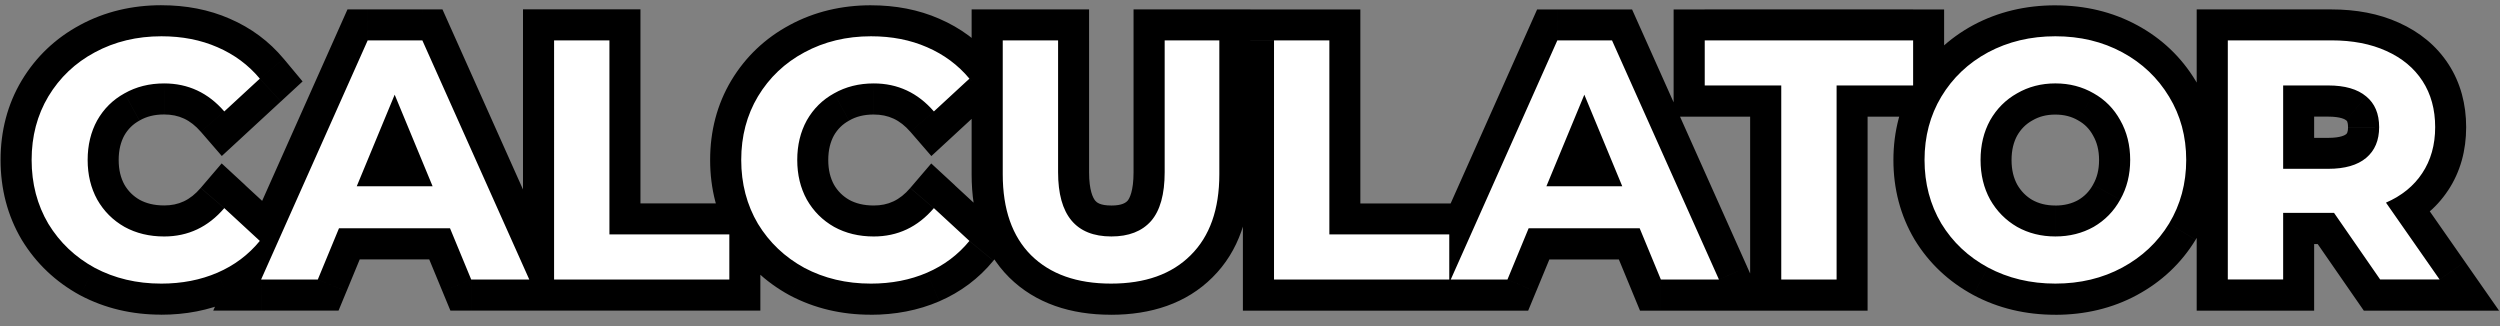 <svg fill="none" height="21" viewBox="0 0 161 21" width="161" xmlns="http://www.w3.org/2000/svg"><rect x="0" y="0" width="161" height="21" fill="#808080" stroke="none"/><path d="m10.375 18.264c-1.569 0-2.992-.337-4.268-1.012-1.261-.689-2.259-1.635-2.992-2.838-.719-1.217-1.078-2.589-1.078-4.114 0-1.525.359-2.889 1.078-4.092.733-1.217 1.731-2.163 2.992-2.838 1.276-.689 2.706-1.034 4.29-1.034 1.335 0 2.537.235 3.608.704 1.085.469 1.995 1.144 2.728 2.024l-2.288 2.112c-1.041-1.203-2.332-1.804-3.872-1.804-.953 0-1.804.213-2.552.638-.748.411-1.335.99-1.76 1.738-.411.748-.616 1.599-.616 2.552 0 .953.205 1.804.616 2.552.425.748 1.012 1.335 1.76 1.76.748.411 1.599.616 2.552.616 1.54 0 2.831-.609 3.872-1.826l2.288 2.112c-.733.895-1.643 1.577-2.728 2.046s-2.295.704-3.63.704zm18.606-3.564h-7.15l-1.364 3.3h-3.652l6.864-15.4h3.52l6.886 15.4h-3.74zm-1.122-2.706-2.442-5.896-2.442 5.896zm7.824-9.394h3.564v12.496h7.722v2.904h-11.286zm20.39 15.664c-1.569 0-2.992-.337-4.268-1.012-1.261-.689-2.259-1.635-2.992-2.838-.719-1.217-1.078-2.589-1.078-4.114 0-1.525.359-2.889 1.078-4.092.733-1.217 1.731-2.163 2.992-2.838 1.276-.689 2.706-1.034 4.29-1.034 1.335 0 2.537.235 3.608.704 1.085.469 1.995 1.144 2.728 2.024l-2.288 2.112c-1.041-1.203-2.332-1.804-3.872-1.804-.953 0-1.804.213-2.552.638-.748.411-1.335.99-1.76 1.738-.411.748-.616 1.599-.616 2.552 0 .953.205 1.804.616 2.552.425.748 1.012 1.335 1.76 1.76.748.411 1.599.616 2.552.616 1.54 0 2.831-.609 3.872-1.826l2.288 2.112c-.733.895-1.643 1.577-2.728 2.046-1.085.469-2.295.704-3.63.704zm15.478 0c-2.2 0-3.916-.609-5.148-1.826-1.217-1.217-1.826-2.955-1.826-5.214v-8.624h3.564v8.492c0 2.757 1.144 4.136 3.432 4.136 1.115 0 1.965-.33 2.552-.99.587-.675.88-1.723.88-3.146v-8.492h3.52v8.624c0 2.259-.616 3.997-1.848 5.214-1.217 1.217-2.926 1.826-5.126 1.826zm10.496-15.664h3.564v12.496h7.722v2.904h-11.286zm23.548 12.1h-7.15l-1.364 3.3h-3.652l6.864-15.4h3.52l6.886 15.4h-3.74zm-1.122-2.706-2.442-5.896-2.442 5.896zm10.24-6.49h-4.928v-2.904h13.42v2.904h-4.928v12.496h-3.564zm17.653 12.76c-1.599 0-3.043-.345-4.334-1.034-1.276-.689-2.281-1.635-3.014-2.838-.719-1.217-1.078-2.581-1.078-4.092 0-1.511.359-2.867 1.078-4.07.733-1.217 1.738-2.171 3.014-2.86 1.291-.689 2.735-1.034 4.334-1.034s3.036.345 4.312 1.034 2.281 1.643 3.014 2.86c.733 1.203 1.1 2.559 1.1 4.07 0 1.511-.367 2.875-1.1 4.092-.733 1.203-1.738 2.149-3.014 2.838s-2.713 1.034-4.312 1.034zm0-3.036c.909 0 1.731-.205 2.464-.616.733-.425 1.305-1.012 1.716-1.76.425-.748.638-1.599.638-2.552 0-.953-.213-1.804-.638-2.552-.411-.748-.983-1.327-1.716-1.738-.733-.425-1.555-.638-2.464-.638s-1.731.213-2.464.638c-.733.411-1.313.99-1.738 1.738-.411.748-.616 1.599-.616 2.552 0 .953.205 1.804.616 2.552.425.748 1.005 1.335 1.738 1.76.733.411 1.555.616 2.464.616zm20.917 2.772-2.97-4.29h-.176-3.102v4.29h-3.564v-15.4h6.666c1.364 0 2.544.227 3.542.682 1.012.455 1.789 1.1 2.332 1.936.542.836.814 1.826.814 2.97s-.279 2.134-.836 2.97c-.543.821-1.32 1.452-2.332 1.892l3.454 4.95zm-.066-9.812c0-.865-.279-1.525-.836-1.98-.558-.469-1.372-.704-2.442-.704h-2.904v5.368h2.904c1.07 0 1.884-.235 2.442-.704.557-.469.836-1.129.836-1.98z" fill="#fff"/><path d="m6.107 17.252-.959 1.755.012.007.012.006zm-2.992-2.838-1.722 1.017.007.012.007.012zm0-8.206-1.713-1.032-.004.006zm2.992-2.838.943 1.764.007-.004zm7.898-.33-.803 1.832.009.004zm2.728 2.024 1.357 1.47 1.397-1.29-1.217-1.46zm-2.288 2.112-1.512 1.309 1.351 1.561 1.517-1.4zm-6.424-1.166.963 1.753.013-.007.013-.007zm-1.76 1.738-1.739-.989-.007.013-.007.013zm0 5.104-1.753.963.007.013.007.013zm1.76 1.76-.989 1.739.013.007.013.007zm6.424-1.21 1.357-1.47-1.526-1.409-1.35 1.578zm2.288 2.112 1.547 1.268 1.195-1.458-1.386-1.279zm-2.728 2.046-.794-1.836zm-3.63-1.296c-1.273 0-2.37-.271-3.333-.78l-1.87 3.536c1.589.84 3.337 1.244 5.203 1.244zm-3.309-.767c-.96-.525-1.697-1.227-2.244-2.124l-3.415 2.082c.92 1.508 2.178 2.698 3.74 3.552zm-2.229-2.1c-.523-.885-.8-1.9-.8-3.097h-4c0 1.854.441 3.581 1.356 5.131zm-.8-3.097c0-1.197.278-2.201.795-3.066l-3.434-2.052c-.92 1.54-1.361 3.264-1.361 5.118zm.791-3.06c.546-.906 1.276-1.601 2.222-2.106l-1.887-3.527c-1.577.844-2.841 2.041-3.762 3.57zm2.229-2.11c.958-.517 2.056-.794 3.339-.794v-4c-1.885 0-3.646.413-5.241 1.274zm3.339-.794c1.097 0 2.021.192 2.805.536l1.606-3.663c-1.357-.595-2.839-.872-4.411-.872zm2.814.54c.807.349 1.459.837 1.985 1.469l3.073-2.561c-.941-1.129-2.107-1.99-3.471-2.579zm2.165-1.281-2.288 2.112 2.713 2.939 2.288-2.112zm.581 2.272c-1.407-1.625-3.242-2.495-5.384-2.495v4c.938 0 1.684.333 2.36 1.113zm-5.384-2.495c-1.262 0-2.46.285-3.541.899l1.977 3.477c.415-.236.918-.377 1.563-.377zm-3.515.885c-1.075.59-1.929 1.436-2.536 2.503l3.477 1.977c.244-.429.563-.742.984-.973zm-2.551 2.529c-.591 1.076-.863 2.265-.863 3.515h4c0-.657.139-1.17.369-1.589zm-.863 3.515c0 1.25.272 2.438.863 3.514l3.506-1.925c-.23-.42-.369-.932-.369-1.589zm.877 3.541c.603 1.061 1.449 1.907 2.51 2.51l1.977-3.477c-.435-.247-.763-.575-1.01-1.01zm2.536 2.525c1.076.591 2.265.863 3.515.863v-4c-.657 0-1.17-.139-1.589-.369zm3.515.863c2.151 0 3.988-.885 5.392-2.526l-3.04-2.6c-.679.794-1.423 1.126-2.352 1.126zm2.515-2.356 2.288 2.112 2.713-2.939-2.288-2.112zm2.098-.625c-.527.642-1.176 1.133-1.975 1.478l1.588 3.671c1.371-.593 2.541-1.467 3.481-2.614zm-1.975 1.478c-.804.348-1.74.54-2.836.54v4c1.573 0 3.058-.278 4.424-.868zm15.77-1.024 1.848-.764-.511-1.236h-1.337zm-7.15 0v-2h-1.337l-.511 1.236zm-1.364 3.3v2h1.337l.511-1.236zm-3.652 0-1.827-.814-1.254 2.814h3.081zm6.864-15.4v-2h-1.298l-.529 1.186zm3.52 0 1.826-.816-.529-1.184h-1.296zm6.886 15.4v2h3.085l-1.259-2.816zm-3.74 0-1.848.764.511 1.236h1.337zm-2.486-6.006v2h2.993l-1.145-2.765zm-2.442-5.896 1.848-.765-1.848-4.461-1.848 4.461zm-2.442 5.896-1.848-.765-1.145 2.765h2.993zm6.006.706h-7.15v4h7.15zm-8.998 1.236-1.364 3.3 3.697 1.528 1.364-3.3zm.484 2.064h-3.652v4h3.652zm-1.825 2.814 6.864-15.4-3.654-1.628-6.864 15.4zm5.037-14.214h3.52v-4h-3.52zm1.694-1.184 6.886 15.4 3.652-1.633-6.886-15.4zm8.712 12.584h-3.74v4h3.74zm-1.892 1.236-1.364-3.3-3.697 1.528 1.364 3.3zm-2.486-6.007-2.442-5.896-3.696 1.531 2.442 5.896zm-6.138-5.896-2.442 5.896 3.696 1.531 2.442-5.896zm-.594 8.661h4.884v-4h-4.884zm12.708-11.394v-2h-2v2zm3.564 0h2v-2h-2zm0 12.496h-2v2h2zm7.722 0h2v-2h-2zm0 2.904v2h2v-2zm-11.286 0h-2v2h2zm0-13.4h3.564v-4h-3.564zm1.564-2v12.496h4v-12.496zm2 14.496h7.722v-4h-7.722zm5.722-2v2.904h4v-2.904zm2 .904h-11.286v4h11.286zm-9.286 2v-15.4h-4v15.4zm14.122-.748-.959 1.755.012.007.012.006zm-2.992-2.838-1.722 1.017.007.012.007.012zm0-8.206-1.713-1.032-.004.006zm2.992-2.838.943 1.764.007-.004zm7.898-.33-.803 1.832.009.004zm2.728 2.024 1.357 1.47 1.397-1.29-1.217-1.46zm-2.288 2.112-1.512 1.309 1.351 1.561 1.517-1.4zm-6.424-1.166.963 1.753.013-.007.013-.007zm-1.76 1.738-1.739-.989-.007.013-.007.013zm0 5.104-1.753.963.007.013.007.013zm1.76 1.76-.989 1.739.013.007.013.007zm6.424-1.21 1.357-1.47-1.526-1.409-1.35 1.578zm2.288 2.112 1.547 1.268 1.195-1.458-1.386-1.279zm-2.728 2.046-.794-1.836zm-3.63-1.296c-1.273 0-2.37-.271-3.333-.78l-1.87 3.536c1.589.84 3.337 1.244 5.203 1.244zm-3.309-.767c-.96-.525-1.697-1.227-2.244-2.124l-3.415 2.082c.92 1.508 2.178 2.698 3.74 3.552zm-2.229-2.1c-.522-.885-.8-1.9-.8-3.097h-4c0 1.854.441 3.581 1.356 5.131zm-.8-3.097c0-1.197.278-2.201.795-3.066l-3.434-2.052c-.92 1.54-1.361 3.264-1.361 5.118zm.791-3.06c.546-.906 1.276-1.601 2.222-2.106l-1.887-3.527c-1.577.844-2.841 2.041-3.762 3.57zm2.229-2.11c.958-.517 2.056-.794 3.339-.794v-4c-1.885 0-3.646.413-5.241 1.274zm3.339-.794c1.097 0 2.021.192 2.805.536l1.606-3.663c-1.357-.595-2.839-.872-4.411-.872zm2.814.54c.807.349 1.459.837 1.985 1.469l3.073-2.561c-.941-1.129-2.107-1.99-3.471-2.579zm2.165-1.281-2.288 2.112 2.713 2.939 2.288-2.112zm.581 2.272c-1.407-1.625-3.242-2.495-5.384-2.495v4c.938 0 1.684.333 2.36 1.113zm-5.384-2.495c-1.262 0-2.46.285-3.541.899l1.977 3.477c.415-.236.918-.377 1.563-.377zm-3.514.885c-1.075.59-1.929 1.436-2.536 2.503l3.477 1.977c.244-.429.563-.742.984-.973zm-2.551 2.529c-.591 1.076-.863 2.265-.863 3.515h4c0-.657.139-1.17.369-1.589zm-.863 3.515c0 1.25.272 2.438.863 3.514l3.506-1.925c-.23-.42-.369-.932-.369-1.589zm.877 3.541c.603 1.061 1.449 1.907 2.51 2.51l1.977-3.477c-.435-.247-.763-.575-1.01-1.01zm2.536 2.525c1.076.591 2.265.863 3.514.863v-4c-.657 0-1.17-.139-1.589-.369zm3.514.863c2.151 0 3.988-.885 5.392-2.526l-3.04-2.6c-.679.794-1.423 1.126-2.352 1.126zm2.515-2.356 2.288 2.112 2.713-2.939-2.288-2.112zm2.098-.625c-.527.642-1.176 1.133-1.975 1.478l1.588 3.671c1.371-.593 2.541-1.467 3.481-2.614zm-1.975 1.478c-.804.348-1.74.54-2.836.54v4c1.573 0 3.058-.278 4.424-.868zm7.494.714-1.414 1.414.009.009zm-1.826-13.838v-2h-2v2zm3.564 0h2v-2h-2zm5.984 11.638 1.495 1.329.007-.008.007-.008zm.88-11.638v-2h-2v2zm3.52 0h2v-2h-2zm-1.848 13.838-1.406-1.423-.009.009zm-5.126-.174c-1.823 0-2.979-.494-3.742-1.249l-2.812 2.845c1.701 1.68 3.977 2.403 6.554 2.403zm-3.734-1.24c-.736-.736-1.24-1.9-1.24-3.8h-4c0 2.617.713 4.93 2.412 6.628zm-1.24-3.8v-8.624h-4v8.624zm-2-6.624h3.564v-4h-3.564zm1.564-2v8.492h4v-8.492zm0 8.492c0 1.606.325 3.182 1.319 4.379 1.053 1.269 2.553 1.757 4.113 1.757v-4c-.727 0-.944-.201-1.035-.311-.15-.181-.397-.673-.397-1.825zm5.432 6.136c1.525 0 2.986-.467 4.047-1.661l-2.99-2.657c-.112.126-.353.319-1.057.319zm4.061-1.678c1.044-1.2 1.371-2.823 1.371-4.458h-4c0 1.21-.26 1.685-.389 1.834zm1.371-4.458v-8.492h-4v8.492zm-2-6.492h3.52v-4h-3.52zm1.52-2v8.624h4v-8.624zm0 8.624c0 1.894-.508 3.054-1.254 3.791l2.812 2.845c1.718-1.698 2.442-4.013 2.442-6.637zm-1.262 3.8c-.746.746-1.888 1.24-3.712 1.24v4c2.576 0 4.851-.723 6.54-2.412zm6.784-12.424v-2h-2v2zm3.564 0h2v-2h-2zm0 12.496h-2v2h2zm7.722 0h2v-2h-2zm0 2.904v2h2v-2zm-11.286 0h-2v2h2zm0-13.4h3.564v-4h-3.564zm1.564-2v12.496h4v-12.496zm2 14.496h7.722v-4h-7.722zm5.722-2v2.904h4v-2.904zm2 .904h-11.286v4h11.286zm-9.286 2v-15.4h-4v15.4zm21.548-3.3 1.848-.764-.511-1.236h-1.337zm-7.15 0v-2h-1.337l-.511 1.236zm-1.364 3.3v2h1.337l.511-1.236zm-3.652 0-1.827-.814-1.254 2.814h3.081zm6.864-15.4v-2h-1.298l-.528 1.186zm3.52 0 1.826-.816-.529-1.184h-1.297zm6.886 15.4v2h3.085l-1.259-2.816zm-3.74 0-1.848.764.511 1.236h1.337zm-2.486-6.006v2h2.993l-1.145-2.765zm-2.442-5.896 1.848-.765-1.848-4.461-1.848 4.461zm-2.442 5.896-1.848-.765-1.145 2.765h2.993zm6.006.706h-7.15v4h7.15zm-8.998 1.236-1.364 3.3 3.697 1.528 1.364-3.3zm.484 2.064h-3.652v4h3.652zm-1.825 2.814 6.864-15.4-3.654-1.628-6.864 15.4zm5.037-14.214h3.52v-4h-3.52zm1.694-1.184 6.886 15.4 3.652-1.633-6.886-15.4zm8.712 12.584h-3.74v4h3.74zm-1.892 1.236-1.364-3.3-3.696 1.528 1.364 3.3zm-2.486-6.007-2.442-5.896-3.696 1.531 2.442 5.896zm-6.138-5.896-2.442 5.896 3.696 1.531 2.442-5.896zm-.594 8.661h4.884v-4h-4.884zm15.124-8.49h2v-2h-2zm-4.928 0h-2v2h2zm0-2.904v-2h-2v2zm13.42 0h2v-2h-2zm0 2.904v2h2v-2zm-4.928 0v-2h-2v2zm0 12.496v2h2v-2zm-3.564 0h-2v2h2zm0-14.496h-4.928v4h4.928zm-2.928 2v-2.904h-4v2.904zm-2-.904h13.42v-4h-13.42zm11.42-2v2.904h4v-2.904zm2 .904h-4.928v4h4.928zm-6.928 2v12.496h4v-12.496zm2 10.496h-3.564v4h3.564zm-1.564 2v-12.496h-4v12.496zm11.319-.77-.951 1.76.009.004zm-3.014-2.838-1.722 1.017.007.012.007.012zm0-8.162-1.713-1.032-.004.006zm3.014-2.86-.942-1.764-.009.005zm11.66 2.86-1.713 1.032.005.009zm0 8.162 1.708 1.041.005-.009zm-3.014 2.838.951 1.76zm-1.848-2.618.977 1.745.013-.007.013-.007zm1.716-1.76-1.739-.989-.007.013-.007.013zm0-5.104-1.753.963.007.013.007.013zm-1.716-1.738-1.003 1.73.013.008.013.007zm-4.928 0 .977 1.745.013-.007.013-.008zm-1.738 1.738-1.739-.989-.007.013-.007.013zm0 5.104-1.753.963.007.013.007.013zm1.738 1.76-1.003 1.73.013.007.013.007zm2.464 1.652c-1.301 0-2.417-.278-3.392-.798l-1.884 3.528c1.607.858 3.38 1.27 5.276 1.27zm-3.383-.794c-.975-.526-1.714-1.228-2.257-2.12l-3.416 2.082c.924 1.514 2.194 2.704 3.771 3.556zm-2.243-2.095c-.524-.888-.8-1.897-.8-3.075h-4c0 1.843.443 3.562 1.356 5.109zm-.8-3.075c0-1.179.276-2.176.795-3.044l-3.434-2.052c-.918 1.537-1.361 3.253-1.361 5.096zm.791-3.038c.545-.904 1.284-1.609 2.252-2.132l-1.902-3.519c-1.583.856-2.854 2.057-3.776 3.588zm2.243-2.128c.975-.52 2.091-.798 3.392-.798v-4c-1.896 0-3.669.412-5.276 1.27zm3.392-.798c1.301 0 2.407.278 3.361.794l1.902-3.519c-1.597-.863-3.367-1.274-5.263-1.274zm3.361.794c.969.523 1.707 1.228 2.252 2.132l3.426-2.064c-.922-1.53-2.192-2.732-3.776-3.588zm2.257 2.142c.529.866.808 1.858.808 3.029h4c0-1.85-.454-3.572-1.392-5.111zm.808 3.029c0 1.171-.279 2.174-.813 3.06l3.426 2.064c.933-1.549 1.387-3.273 1.387-5.124zm-.808 3.051c-.543.891-1.282 1.593-2.257 2.12l1.902 3.519c1.577-.852 2.847-2.042 3.771-3.556zm-2.257 2.12c-.954.516-2.06.794-3.361.794v4c1.896 0 3.666-.412 5.263-1.274zm-3.361 1.758c1.223 0 2.385-.28 3.441-.871l-1.954-3.49c-.411.23-.891.361-1.487.361zm3.467-.886c1.051-.609 1.881-1.462 2.466-2.528l-3.506-1.925c-.237.431-.55.751-.966.992zm2.452-2.502c.614-1.081.899-2.279.899-3.541h-4c0 .645-.141 1.148-.377 1.563zm.899-3.541c0-1.262-.285-2.46-.899-3.541l-3.478 1.977c.236.415.377.918.377 1.563zm-.885-3.515c-.588-1.071-1.426-1.924-2.492-2.52l-1.954 3.49c.401.225.707.531.94.956zm-2.466-2.506c-1.06-.615-2.232-.908-3.467-.908v4c.583 0 1.054.132 1.461.368zm-3.467-.908c-1.235 0-2.407.293-3.467.908l2.006 3.46c.407-.236.878-.368 1.461-.368zm-3.441.893c-1.059.593-1.899 1.438-2.5 2.494l3.478 1.977c.249-.439.569-.753.976-.982zm-2.514 2.52c-.591 1.076-.863 2.265-.863 3.515h4c0-.657.139-1.17.369-1.589zm-.863 3.515c0 1.25.272 2.438.863 3.514l3.506-1.925c-.23-.42-.369-.932-.369-1.589zm.877 3.541c.598 1.051 1.429 1.896 2.474 2.502l2.006-3.46c-.422-.245-.749-.574-1.002-1.018zm2.5 2.516c1.056.591 2.218.871 3.441.871v-4c-.596 0-1.076-.131-1.487-.361zm24.358 1.643-1.645 1.138.597.862h1.048zm-2.97-4.29 1.644-1.138-.597-.862h-1.047zm-3.278 0v-2h-2v2zm0 4.29v2h2v-2zm-3.564 0h-2v2h2zm0-15.4v-2h-2v2zm10.208.682-.83 1.82.01.004zm2.31 7.876-1.665-1.109-.004.007zm-2.332 1.892-.798-1.834-2.241.974 1.398 2.004zm3.454 4.95v2h3.834l-2.194-3.144zm-4.73-11.792-1.289 1.53.012.01.012.01zm-5.346-.704v-2h-2v2zm0 5.368h-2v2h2zm5.346-.704 1.288 1.53zm2.546 6.694-2.97-4.29-3.289 2.277 2.97 4.29zm-4.614-5.152h-.176v4h.176zm-.176 0h-3.102v4h3.102zm-5.102 2v4.29h4v-4.29zm2 2.29h-3.564v4h3.564zm-1.564 2v-15.4h-4v15.4zm-2-13.4h6.666v-4h-6.666zm6.666 0c1.145 0 2.031.191 2.712.502l1.659-3.64c-1.313-.599-2.789-.862-4.371-.862zm2.722.506c.702.316 1.164.723 1.474 1.201l3.355-2.178c-.775-1.194-1.868-2.078-3.19-2.671zm1.474 1.201c.302.466.492 1.065.492 1.881h4c0-1.472-.354-2.853-1.137-4.059zm.492 1.881c0 .806-.192 1.397-.501 1.861l3.329 2.219c.805-1.208 1.172-2.597 1.172-4.079zm-.505 1.867c-.304.46-.76.856-1.461 1.16l1.595 3.668c1.323-.575 2.422-1.441 3.203-2.624zm-2.304 4.139 3.454 4.95 3.281-2.289-3.454-4.95zm5.095 1.806h-3.828v4h3.828zm-1.894-7.812c0-1.331-.454-2.617-1.572-3.53l-2.529 3.099c.027.022.037.036.049.064.016.038.052.146.052.366zm-1.548-3.51c-1.054-.888-2.403-1.174-3.73-1.174v4c.814 0 1.093.183 1.153.234zm-3.73-1.174h-2.904v4h2.904zm-4.904 2v5.368h4v-5.368zm2 7.368h2.904v-4h-2.904zm2.904 0c1.327 0 2.676-.287 3.73-1.174l-2.577-3.06c-.06.051-.339.234-1.153.234zm3.73-1.174c1.086-.915 1.548-2.179 1.548-3.51h-4c0 .37-.096.426-.125.45z" fill="#000"/><path d="m10.375 18.264c-1.569 0-2.992-.337-4.268-1.012-1.261-.689-2.259-1.635-2.992-2.838-.719-1.217-1.078-2.589-1.078-4.114 0-1.525.359-2.889 1.078-4.092.733-1.217 1.731-2.163 2.992-2.838 1.276-.689 2.706-1.034 4.29-1.034 1.335 0 2.537.235 3.608.704 1.085.469 1.995 1.144 2.728 2.024l-2.288 2.112c-1.041-1.203-2.332-1.804-3.872-1.804-.953 0-1.804.213-2.552.638-.748.411-1.335.99-1.76 1.738-.411.748-.616 1.599-.616 2.552 0 .953.205 1.804.616 2.552.425.748 1.012 1.335 1.76 1.76.748.411 1.599.616 2.552.616 1.54 0 2.831-.609 3.872-1.826l2.288 2.112c-.733.895-1.643 1.577-2.728 2.046s-2.295.704-3.63.704zm18.606-3.564h-7.15l-1.364 3.3h-3.652l6.864-15.4h3.52l6.886 15.4h-3.74zm-1.122-2.706-2.442-5.896-2.442 5.896zm7.824-9.394h3.564v12.496h7.722v2.904h-11.286zm20.39 15.664c-1.569 0-2.992-.337-4.268-1.012-1.261-.689-2.259-1.635-2.992-2.838-.719-1.217-1.078-2.589-1.078-4.114 0-1.525.359-2.889 1.078-4.092.733-1.217 1.731-2.163 2.992-2.838 1.276-.689 2.706-1.034 4.29-1.034 1.335 0 2.537.235 3.608.704 1.085.469 1.995 1.144 2.728 2.024l-2.288 2.112c-1.041-1.203-2.332-1.804-3.872-1.804-.953 0-1.804.213-2.552.638-.748.411-1.335.99-1.76 1.738-.411.748-.616 1.599-.616 2.552 0 .953.205 1.804.616 2.552.425.748 1.012 1.335 1.76 1.76.748.411 1.599.616 2.552.616 1.54 0 2.831-.609 3.872-1.826l2.288 2.112c-.733.895-1.643 1.577-2.728 2.046-1.085.469-2.295.704-3.63.704zm15.478 0c-2.2 0-3.916-.609-5.148-1.826-1.217-1.217-1.826-2.955-1.826-5.214v-8.624h3.564v8.492c0 2.757 1.144 4.136 3.432 4.136 1.115 0 1.965-.33 2.552-.99.587-.675.88-1.723.88-3.146v-8.492h3.52v8.624c0 2.259-.616 3.997-1.848 5.214-1.217 1.217-2.926 1.826-5.126 1.826zm10.496-15.664h3.564v12.496h7.722v2.904h-11.286zm23.548 12.1h-7.15l-1.364 3.3h-3.652l6.864-15.4h3.52l6.886 15.4h-3.74zm-1.122-2.706-2.442-5.896-2.442 5.896zm10.24-6.49h-4.928v-2.904h13.42v2.904h-4.928v12.496h-3.564zm17.653 12.76c-1.599 0-3.043-.345-4.334-1.034-1.276-.689-2.281-1.635-3.014-2.838-.719-1.217-1.078-2.581-1.078-4.092 0-1.511.359-2.867 1.078-4.07.733-1.217 1.738-2.171 3.014-2.86 1.291-.689 2.735-1.034 4.334-1.034s3.036.345 4.312 1.034 2.281 1.643 3.014 2.86c.733 1.203 1.1 2.559 1.1 4.07 0 1.511-.367 2.875-1.1 4.092-.733 1.203-1.738 2.149-3.014 2.838s-2.713 1.034-4.312 1.034zm0-3.036c.909 0 1.731-.205 2.464-.616.733-.425 1.305-1.012 1.716-1.76.425-.748.638-1.599.638-2.552 0-.953-.213-1.804-.638-2.552-.411-.748-.983-1.327-1.716-1.738-.733-.425-1.555-.638-2.464-.638s-1.731.213-2.464.638c-.733.411-1.313.99-1.738 1.738-.411.748-.616 1.599-.616 2.552 0 .953.205 1.804.616 2.552.425.748 1.005 1.335 1.738 1.76.733.411 1.555.616 2.464.616zm20.917 2.772-2.97-4.29h-.176-3.102v4.29h-3.564v-15.4h6.666c1.364 0 2.544.227 3.542.682 1.012.455 1.789 1.1 2.332 1.936.542.836.814 1.826.814 2.97s-.279 2.134-.836 2.97c-.543.821-1.32 1.452-2.332 1.892l3.454 4.95zm-.066-9.812c0-.865-.279-1.525-.836-1.98-.558-.469-1.372-.704-2.442-.704h-2.904v5.368h2.904c1.07 0 1.884-.235 2.442-.704.557-.469.836-1.129.836-1.98z" fill="#fff"/></svg>